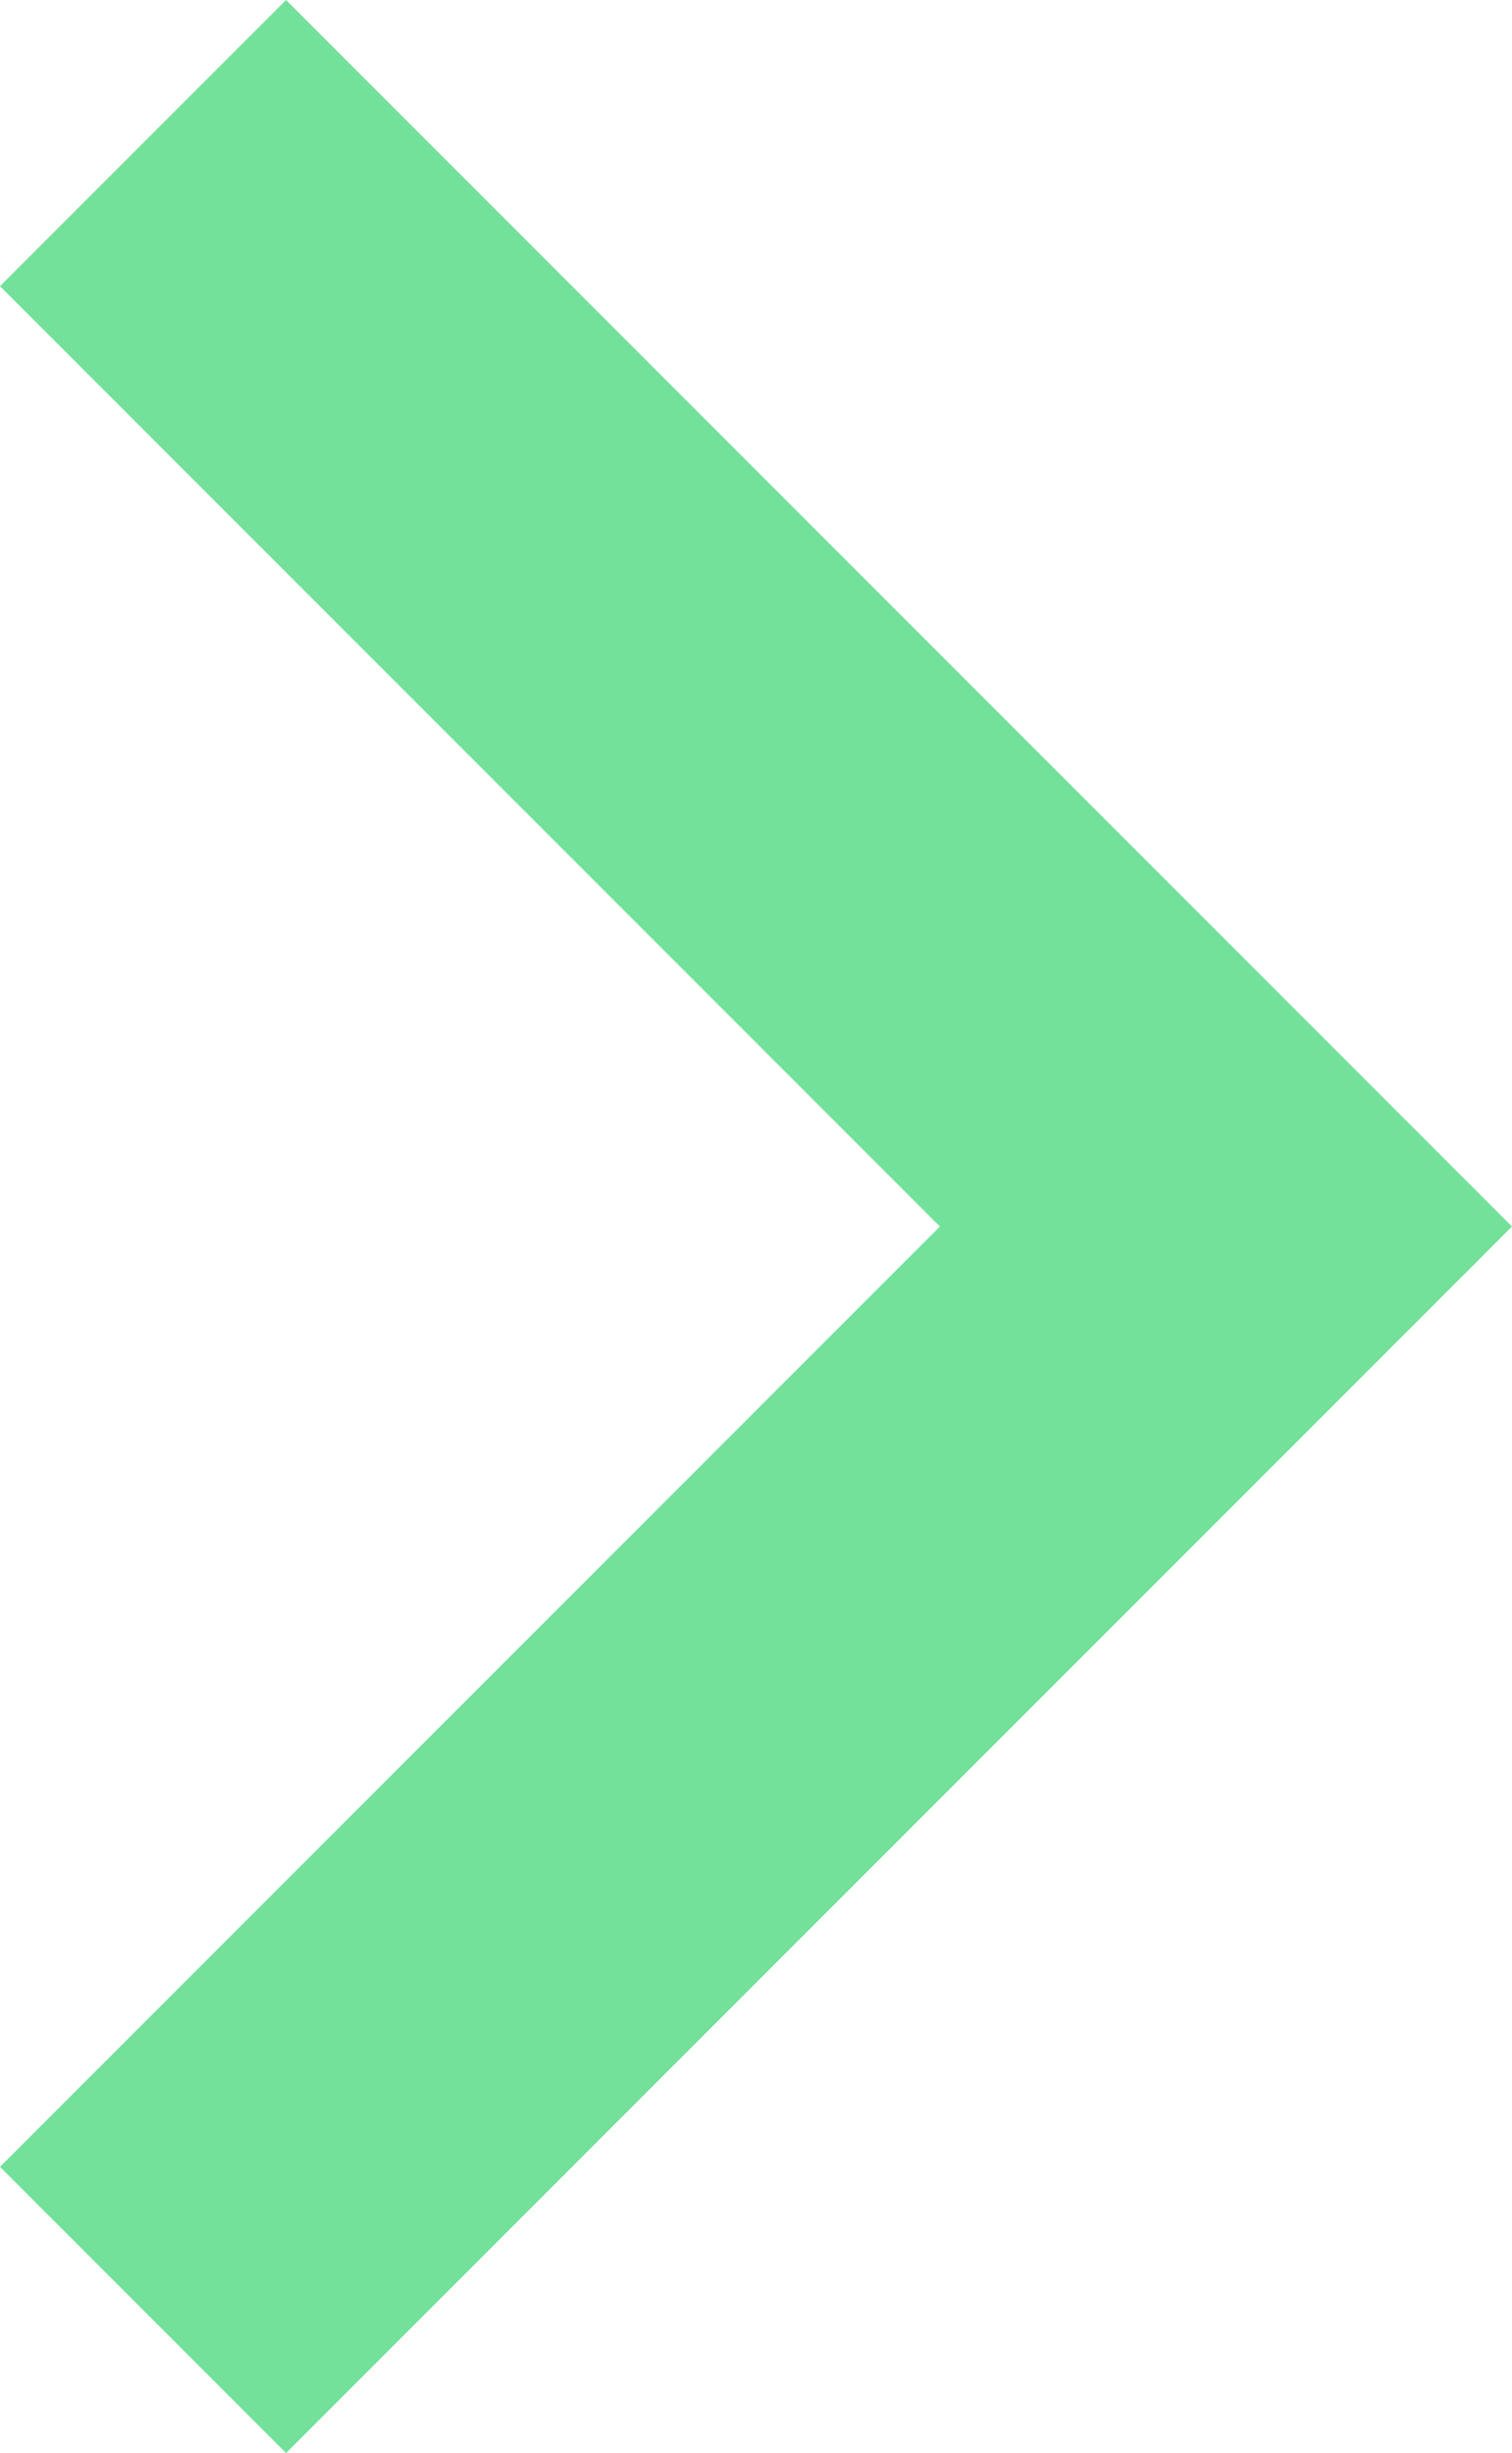 <?xml version="1.0" encoding="utf-8"?>
<!-- Generator: Adobe Illustrator 21.0.2, SVG Export Plug-In . SVG Version: 6.00 Build 0)  -->
<svg version="1.1" id="Layer_1" xmlns="http://www.w3.org/2000/svg" xmlns:xlink="http://www.w3.org/1999/xlink" x="0px" y="0px"
	 viewBox="0 0 7.4 12" style="enable-background:new 0 0 7.4 12;" xml:space="preserve">
<style type="text/css">
	.st0{fill:#74E19A;}
</style>
<title>icon-dropdown-arrow</title>
<desc>Created with Sketch.</desc>
<g id="Symbols">
	<g id="icon-dropdown-arrow">
		<polygon id="_xF2F9_" class="st0" points="0,1.4 1.4,0 7.4,6 1.4,12 0,10.6 4.6,6 		"/>
	</g>
</g>
</svg>

